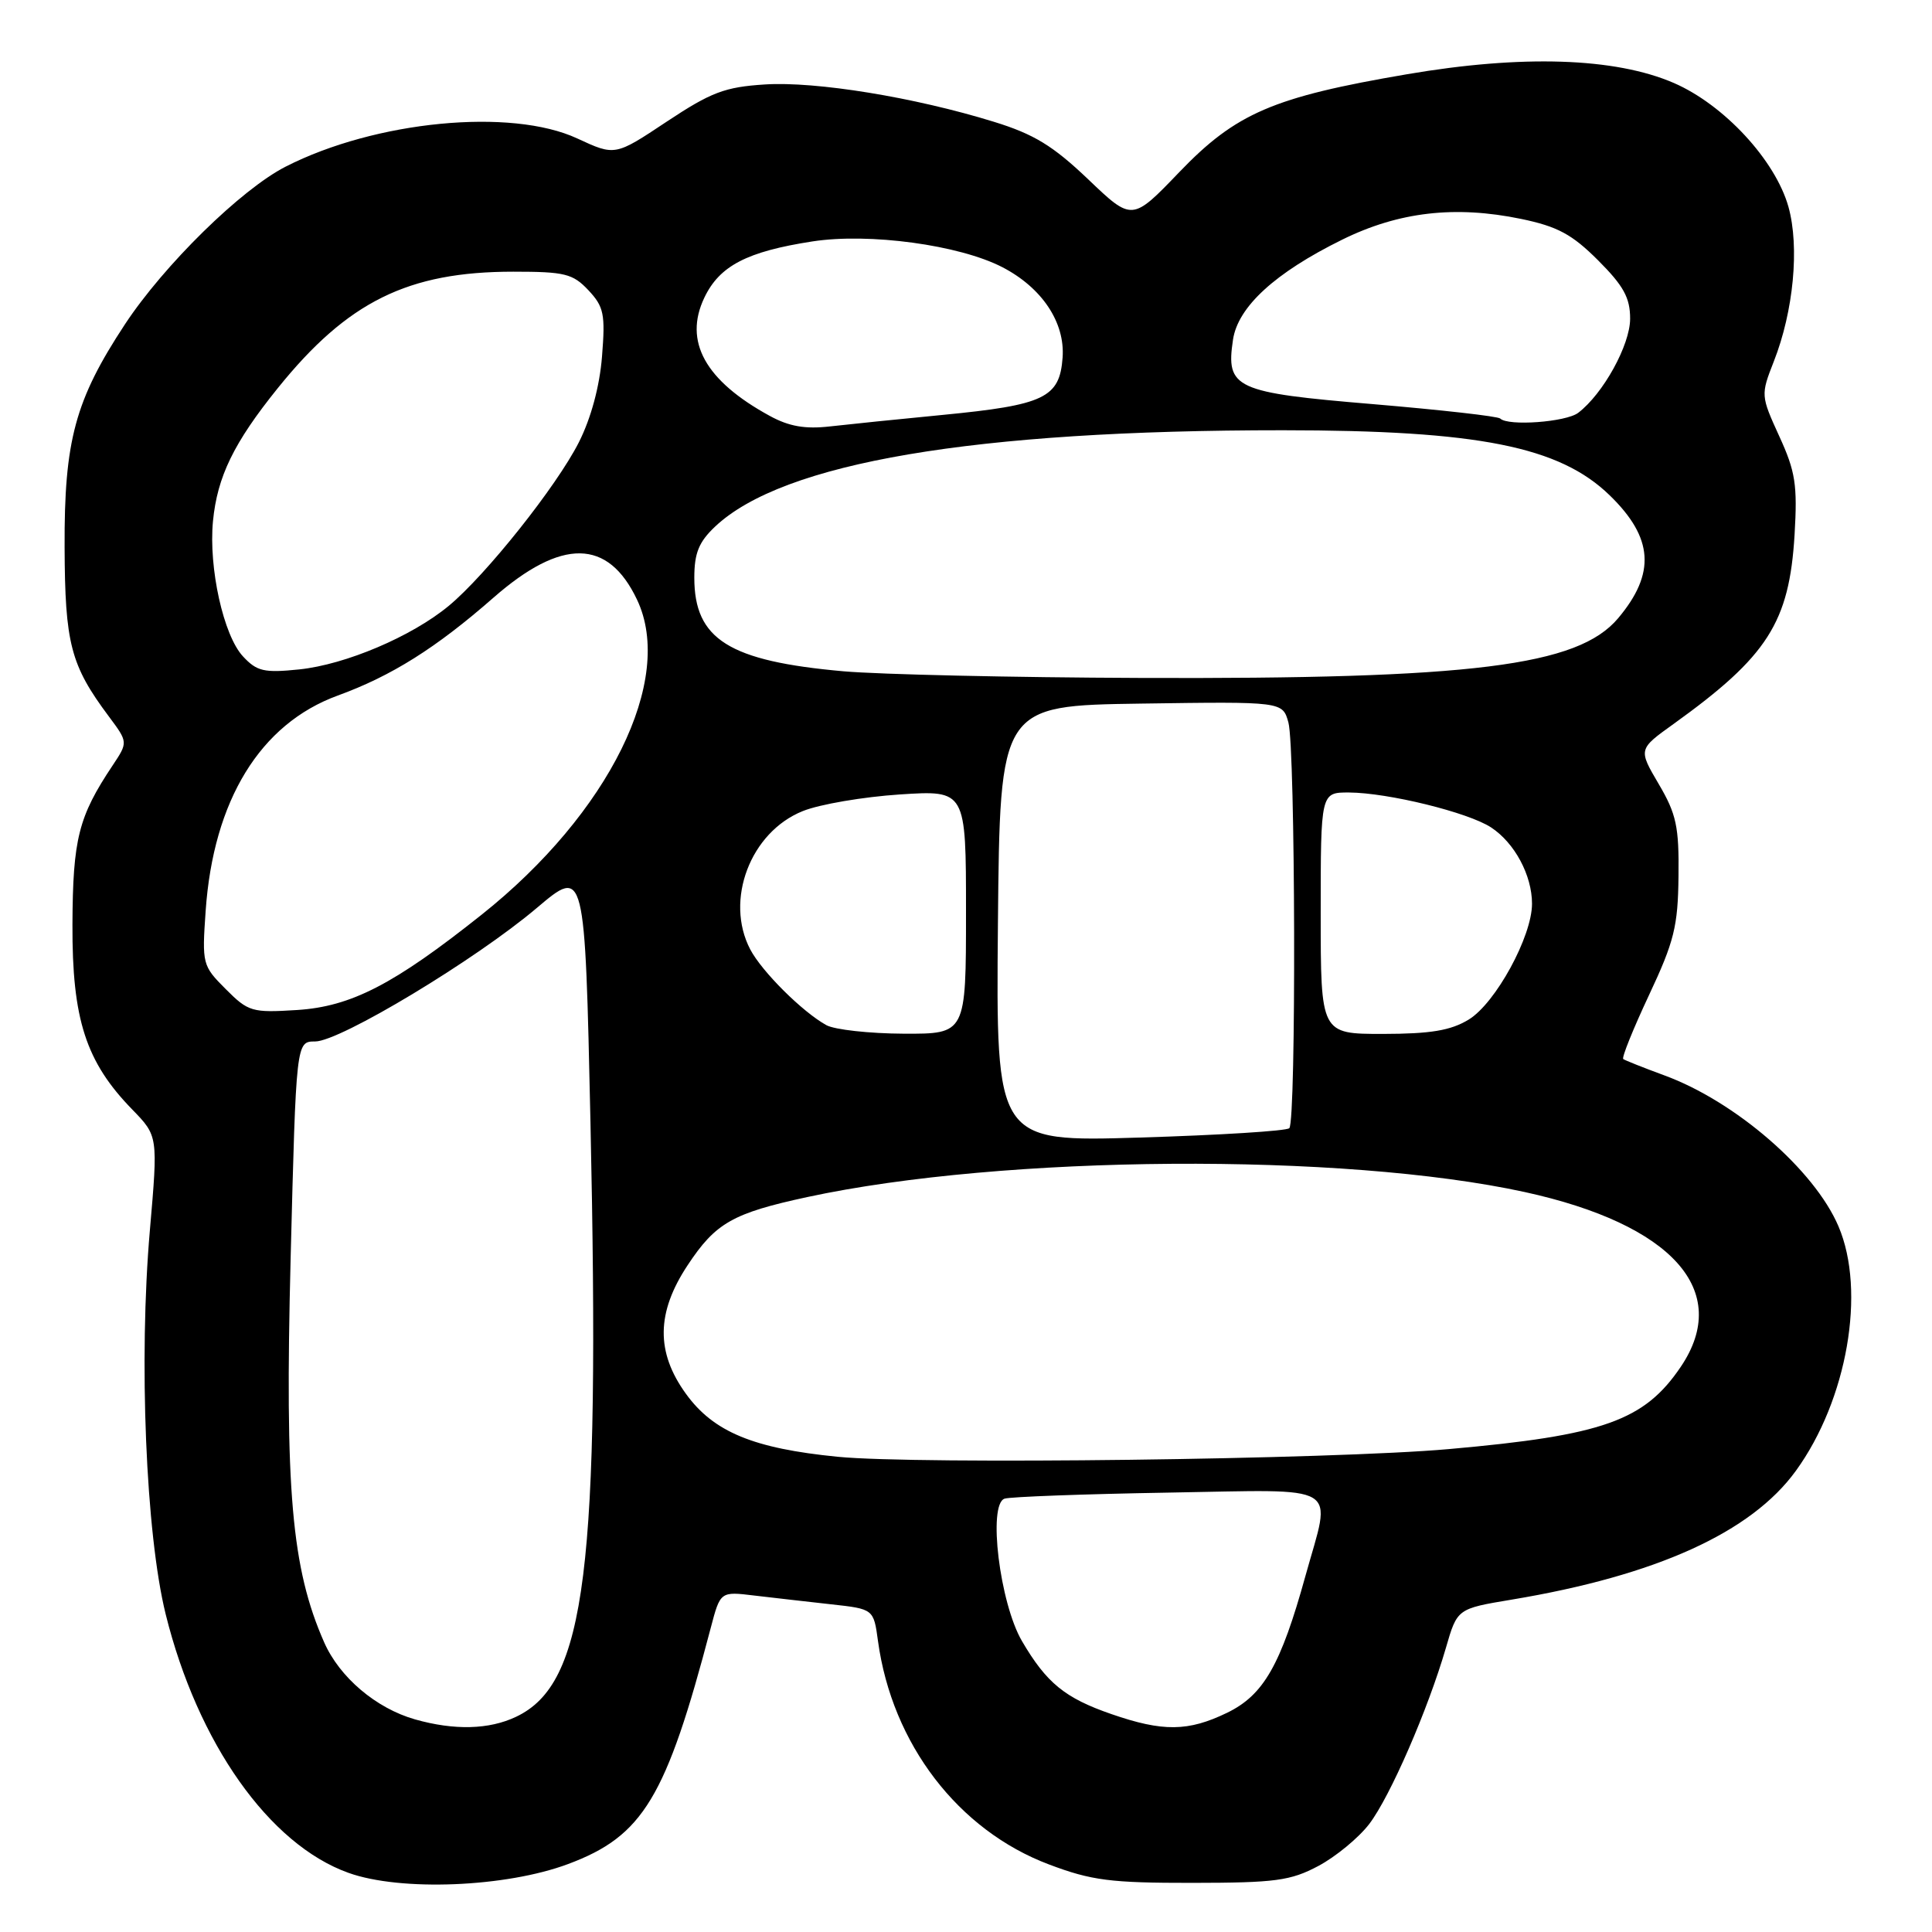 <?xml version="1.0" encoding="UTF-8" standalone="no"?>
<!DOCTYPE svg PUBLIC "-//W3C//DTD SVG 1.1//EN" "http://www.w3.org/Graphics/SVG/1.1/DTD/svg11.dtd" >
<svg xmlns="http://www.w3.org/2000/svg" xmlns:xlink="http://www.w3.org/1999/xlink" version="1.1" viewBox="0 0 256 256">
 <g >
 <path fill="currentColor"
d=" M 75.29 246.99 C 85.22 243.28 88.26 238.23 94.18 215.69 C 95.45 210.87 95.45 210.87 99.97 211.42 C 102.46 211.71 107.03 212.24 110.13 212.58 C 115.76 213.20 115.76 213.20 116.34 217.46 C 118.21 231.08 126.97 242.52 139.00 247.05 C 144.64 249.18 147.16 249.50 158.00 249.49 C 169.00 249.48 171.00 249.21 174.69 247.25 C 177.00 246.02 180.03 243.52 181.43 241.69 C 184.20 238.06 189.20 226.56 191.59 218.35 C 193.09 213.16 193.09 213.16 200.30 211.96 C 219.46 208.77 232.05 203.06 237.97 194.88 C 244.77 185.50 247.28 171.09 243.61 162.50 C 240.42 155.01 229.94 145.93 220.50 142.48 C 217.75 141.47 215.32 140.50 215.09 140.33 C 214.86 140.15 216.40 136.34 218.50 131.86 C 221.84 124.76 222.34 122.73 222.41 116.10 C 222.49 109.55 222.13 107.86 219.79 103.89 C 217.08 99.28 217.08 99.28 221.74 95.94 C 234.22 86.97 237.09 82.48 237.79 70.86 C 238.18 64.25 237.91 62.48 235.76 57.80 C 233.31 52.43 233.30 52.33 235.04 47.89 C 237.66 41.23 238.46 32.73 236.98 27.41 C 235.24 21.22 228.43 13.87 221.78 10.99 C 214.01 7.63 201.68 7.23 186.42 9.84 C 168.71 12.86 163.77 14.99 156.26 22.81 C 150.01 29.32 150.01 29.32 144.18 23.75 C 139.52 19.31 137.00 17.77 131.67 16.13 C 121.19 12.89 108.12 10.76 101.37 11.19 C 96.04 11.53 94.24 12.21 88.34 16.12 C 81.50 20.67 81.50 20.67 76.50 18.35 C 67.73 14.27 49.74 16.01 37.85 22.08 C 31.95 25.09 21.73 35.12 16.55 42.98 C 9.95 53.01 8.50 58.38 8.56 72.50 C 8.61 85.28 9.35 88.14 14.42 94.93 C 16.97 98.35 16.97 98.35 14.92 101.43 C 10.40 108.20 9.65 111.15 9.60 122.50 C 9.55 135.06 11.37 140.70 17.52 147.01 C 20.94 150.53 20.94 150.53 19.86 163.01 C 18.37 180.15 19.32 203.23 21.95 213.88 C 26.19 230.98 35.67 244.40 46.17 248.16 C 53.07 250.64 67.04 250.08 75.29 246.99 Z  M 55.00 227.83 C 49.83 226.36 45.00 222.26 42.95 217.61 C 38.63 207.80 37.73 197.47 38.51 166.75 C 39.24 138.00 39.24 138.00 41.76 138.00 C 45.05 138.00 63.05 127.16 71.15 120.29 C 77.50 114.92 77.50 114.92 78.24 148.71 C 79.53 208.03 77.65 223.09 68.39 227.48 C 64.81 229.19 60.20 229.30 55.00 227.83 Z  M 147.25 227.12 C 141.12 225.00 138.67 223.01 135.42 217.46 C 132.47 212.42 130.87 199.33 133.11 198.58 C 133.87 198.33 143.61 197.97 154.75 197.78 C 178.17 197.39 176.44 196.35 172.98 208.81 C 169.71 220.63 167.43 224.61 162.60 226.95 C 157.44 229.45 154.09 229.49 147.25 227.12 Z  M 111.00 193.03 C 99.84 191.93 94.55 189.74 90.90 184.70 C 86.89 179.17 86.96 173.92 91.12 167.64 C 94.83 162.03 97.09 160.75 107.00 158.61 C 133.00 153.01 177.94 152.70 202.03 157.95 C 221.60 162.23 229.49 171.04 222.73 181.08 C 217.89 188.26 212.43 190.20 192.00 192.01 C 176.52 193.39 121.59 194.08 111.00 193.03 Z  M 132.23 122.40 C 132.50 93.50 132.50 93.50 151.23 93.23 C 169.95 92.96 169.95 92.96 170.72 95.73 C 171.65 99.11 171.77 148.57 170.84 149.49 C 170.48 149.86 161.58 150.41 151.07 150.73 C 131.97 151.31 131.97 151.31 132.23 122.40 Z  M 109.50 135.84 C 106.33 134.09 100.96 128.75 99.41 125.80 C 96.00 119.28 99.43 110.25 106.38 107.47 C 108.61 106.57 114.39 105.59 119.22 105.27 C 128.00 104.70 128.00 104.70 128.00 120.85 C 128.00 137.00 128.00 137.00 119.75 136.97 C 115.21 136.95 110.60 136.44 109.50 135.84 Z  M 175.00 121.00 C 175.00 105.00 175.00 105.00 178.75 105.01 C 183.92 105.04 194.53 107.64 197.58 109.64 C 200.70 111.69 203.00 115.98 203.00 119.75 C 203.00 124.09 198.17 132.93 194.61 135.10 C 192.22 136.55 189.59 136.99 183.25 137.00 C 175.00 137.00 175.00 137.00 175.00 121.00 Z  M 29.91 131.06 C 26.82 127.97 26.76 127.73 27.25 120.70 C 28.27 106.04 34.48 95.92 44.74 92.17 C 51.88 89.57 57.77 85.87 65.38 79.20 C 74.42 71.28 80.57 71.36 84.41 79.46 C 89.45 90.06 80.71 107.76 63.82 121.20 C 52.21 130.44 46.53 133.37 39.39 133.83 C 33.39 134.21 32.91 134.07 29.91 131.06 Z  M 111.77 88.95 C 96.59 87.60 92.00 84.72 92.00 76.55 C 92.00 73.29 92.60 71.81 94.75 69.78 C 103.75 61.29 129.01 57.00 170.00 57.01 C 195.86 57.02 206.64 59.16 213.30 65.64 C 219.09 71.26 219.41 75.98 214.41 81.92 C 209.08 88.25 195.11 90.00 151.00 89.83 C 134.22 89.77 116.57 89.37 111.77 88.95 Z  M 32.20 86.98 C 29.61 84.21 27.63 75.24 28.22 69.06 C 28.79 63.16 30.98 58.66 36.80 51.44 C 46.05 39.96 54.05 36.00 68.01 36.00 C 74.84 36.00 75.90 36.26 77.97 38.46 C 80.02 40.65 80.22 41.63 79.77 47.23 C 79.46 51.18 78.31 55.43 76.70 58.61 C 73.75 64.44 64.39 76.20 59.46 80.28 C 54.56 84.34 45.79 88.06 39.66 88.70 C 34.99 89.18 34.04 88.96 32.20 86.98 Z  M 102.00 55.11 C 93.44 50.44 90.56 45.24 93.33 39.44 C 95.34 35.22 98.98 33.33 107.65 31.99 C 115.16 30.83 127.10 32.45 132.81 35.40 C 138.07 38.12 141.14 42.73 140.80 47.38 C 140.41 52.71 138.41 53.67 124.89 54.98 C 119.18 55.53 112.47 56.22 110.00 56.50 C 106.70 56.88 104.56 56.51 102.00 55.11 Z  M 198.79 55.46 C 198.50 55.16 190.91 54.31 181.93 53.55 C 163.61 52.02 162.41 51.47 163.38 45.00 C 164.04 40.64 168.97 36.13 177.84 31.76 C 185.34 28.06 192.82 27.20 201.57 29.01 C 206.38 30.01 208.31 31.05 211.75 34.49 C 215.13 37.87 216.00 39.45 216.00 42.23 C 216.00 45.71 212.43 52.18 209.12 54.70 C 207.51 55.93 199.83 56.49 198.79 55.46 Z "/>
</g>
</svg>